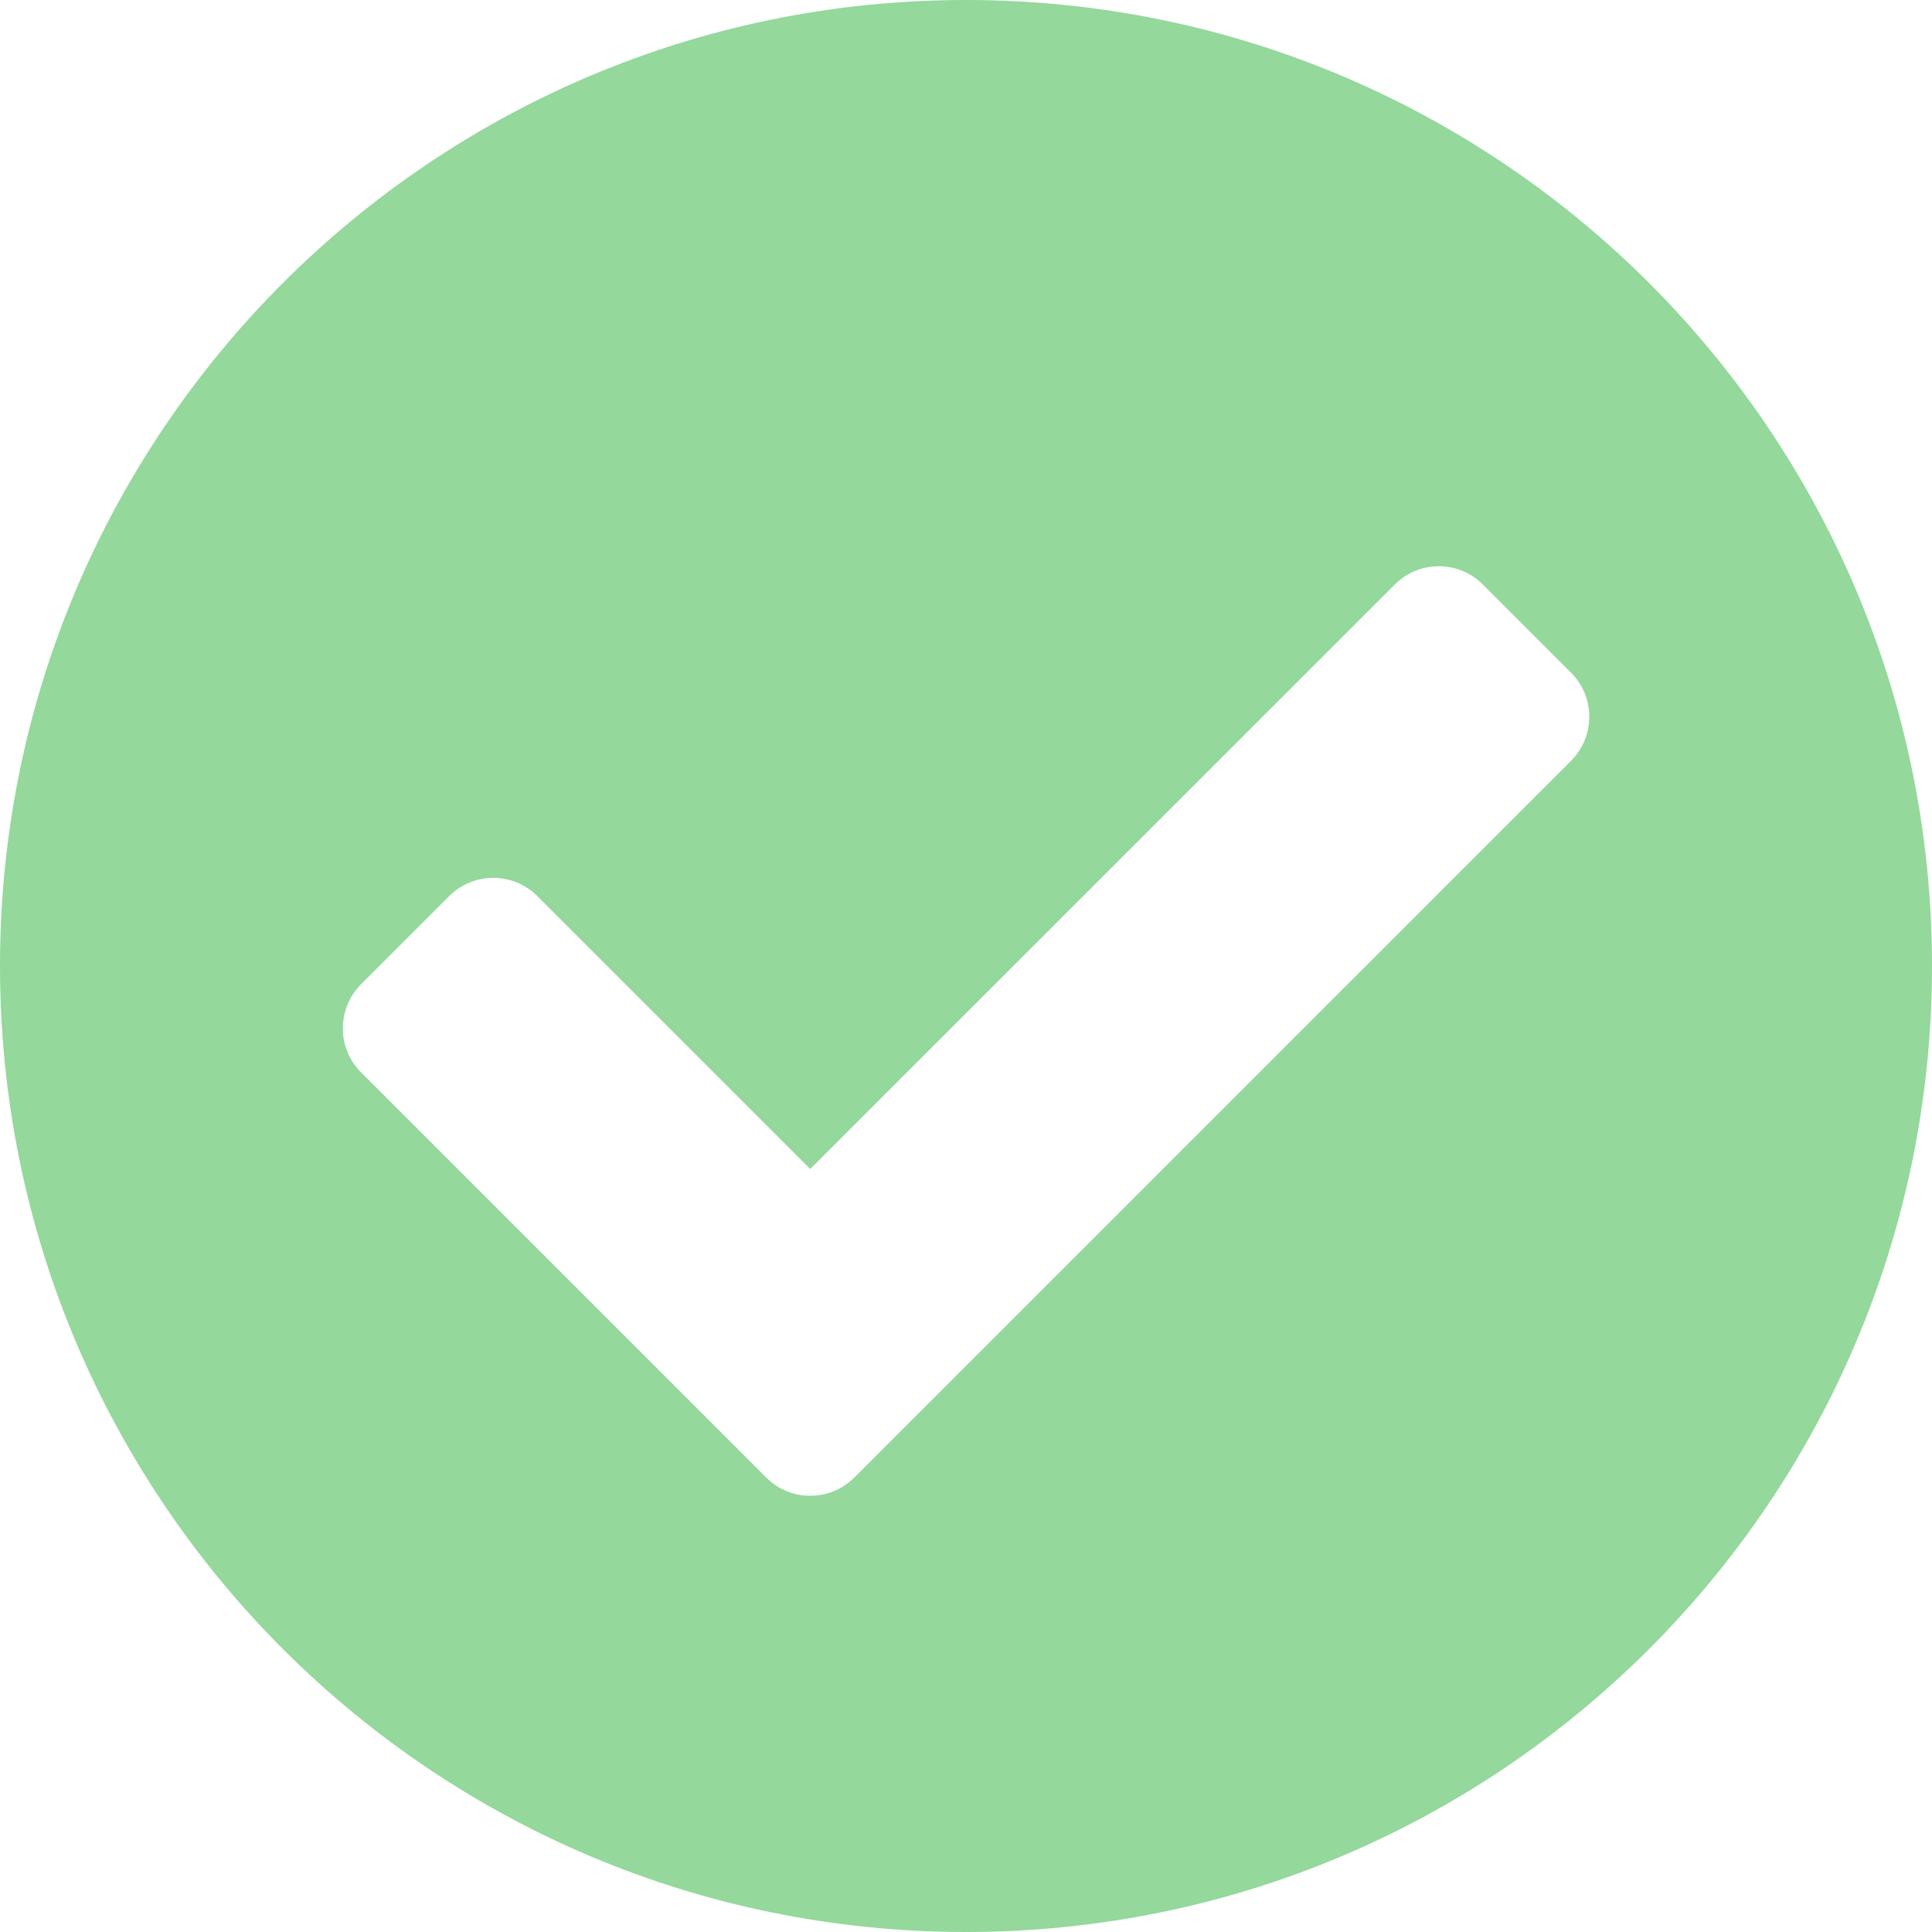 <svg width="16" height="16" viewBox="0 0 16 16" fill="none" xmlns="http://www.w3.org/2000/svg">
<path fill-rule="evenodd" clip-rule="evenodd" d="M7.075 12.236L13.011 6.3C13.212 6.099 13.212 5.772 13.011 5.571L12.281 4.841C12.079 4.639 11.752 4.639 11.551 4.841L6.71 9.681L4.45 7.421C4.249 7.22 3.922 7.22 3.72 7.421L2.99 8.151C2.789 8.353 2.789 8.68 2.99 8.881L6.345 12.236C6.547 12.438 6.873 12.438 7.075 12.236ZM16 8C16 12.418 12.418 16 8 16C3.582 16 0 12.418 0 8C0 3.582 3.582 0 8 0C12.418 0 16 3.582 16 8Z" fill="#94D89C"/>
</svg>
